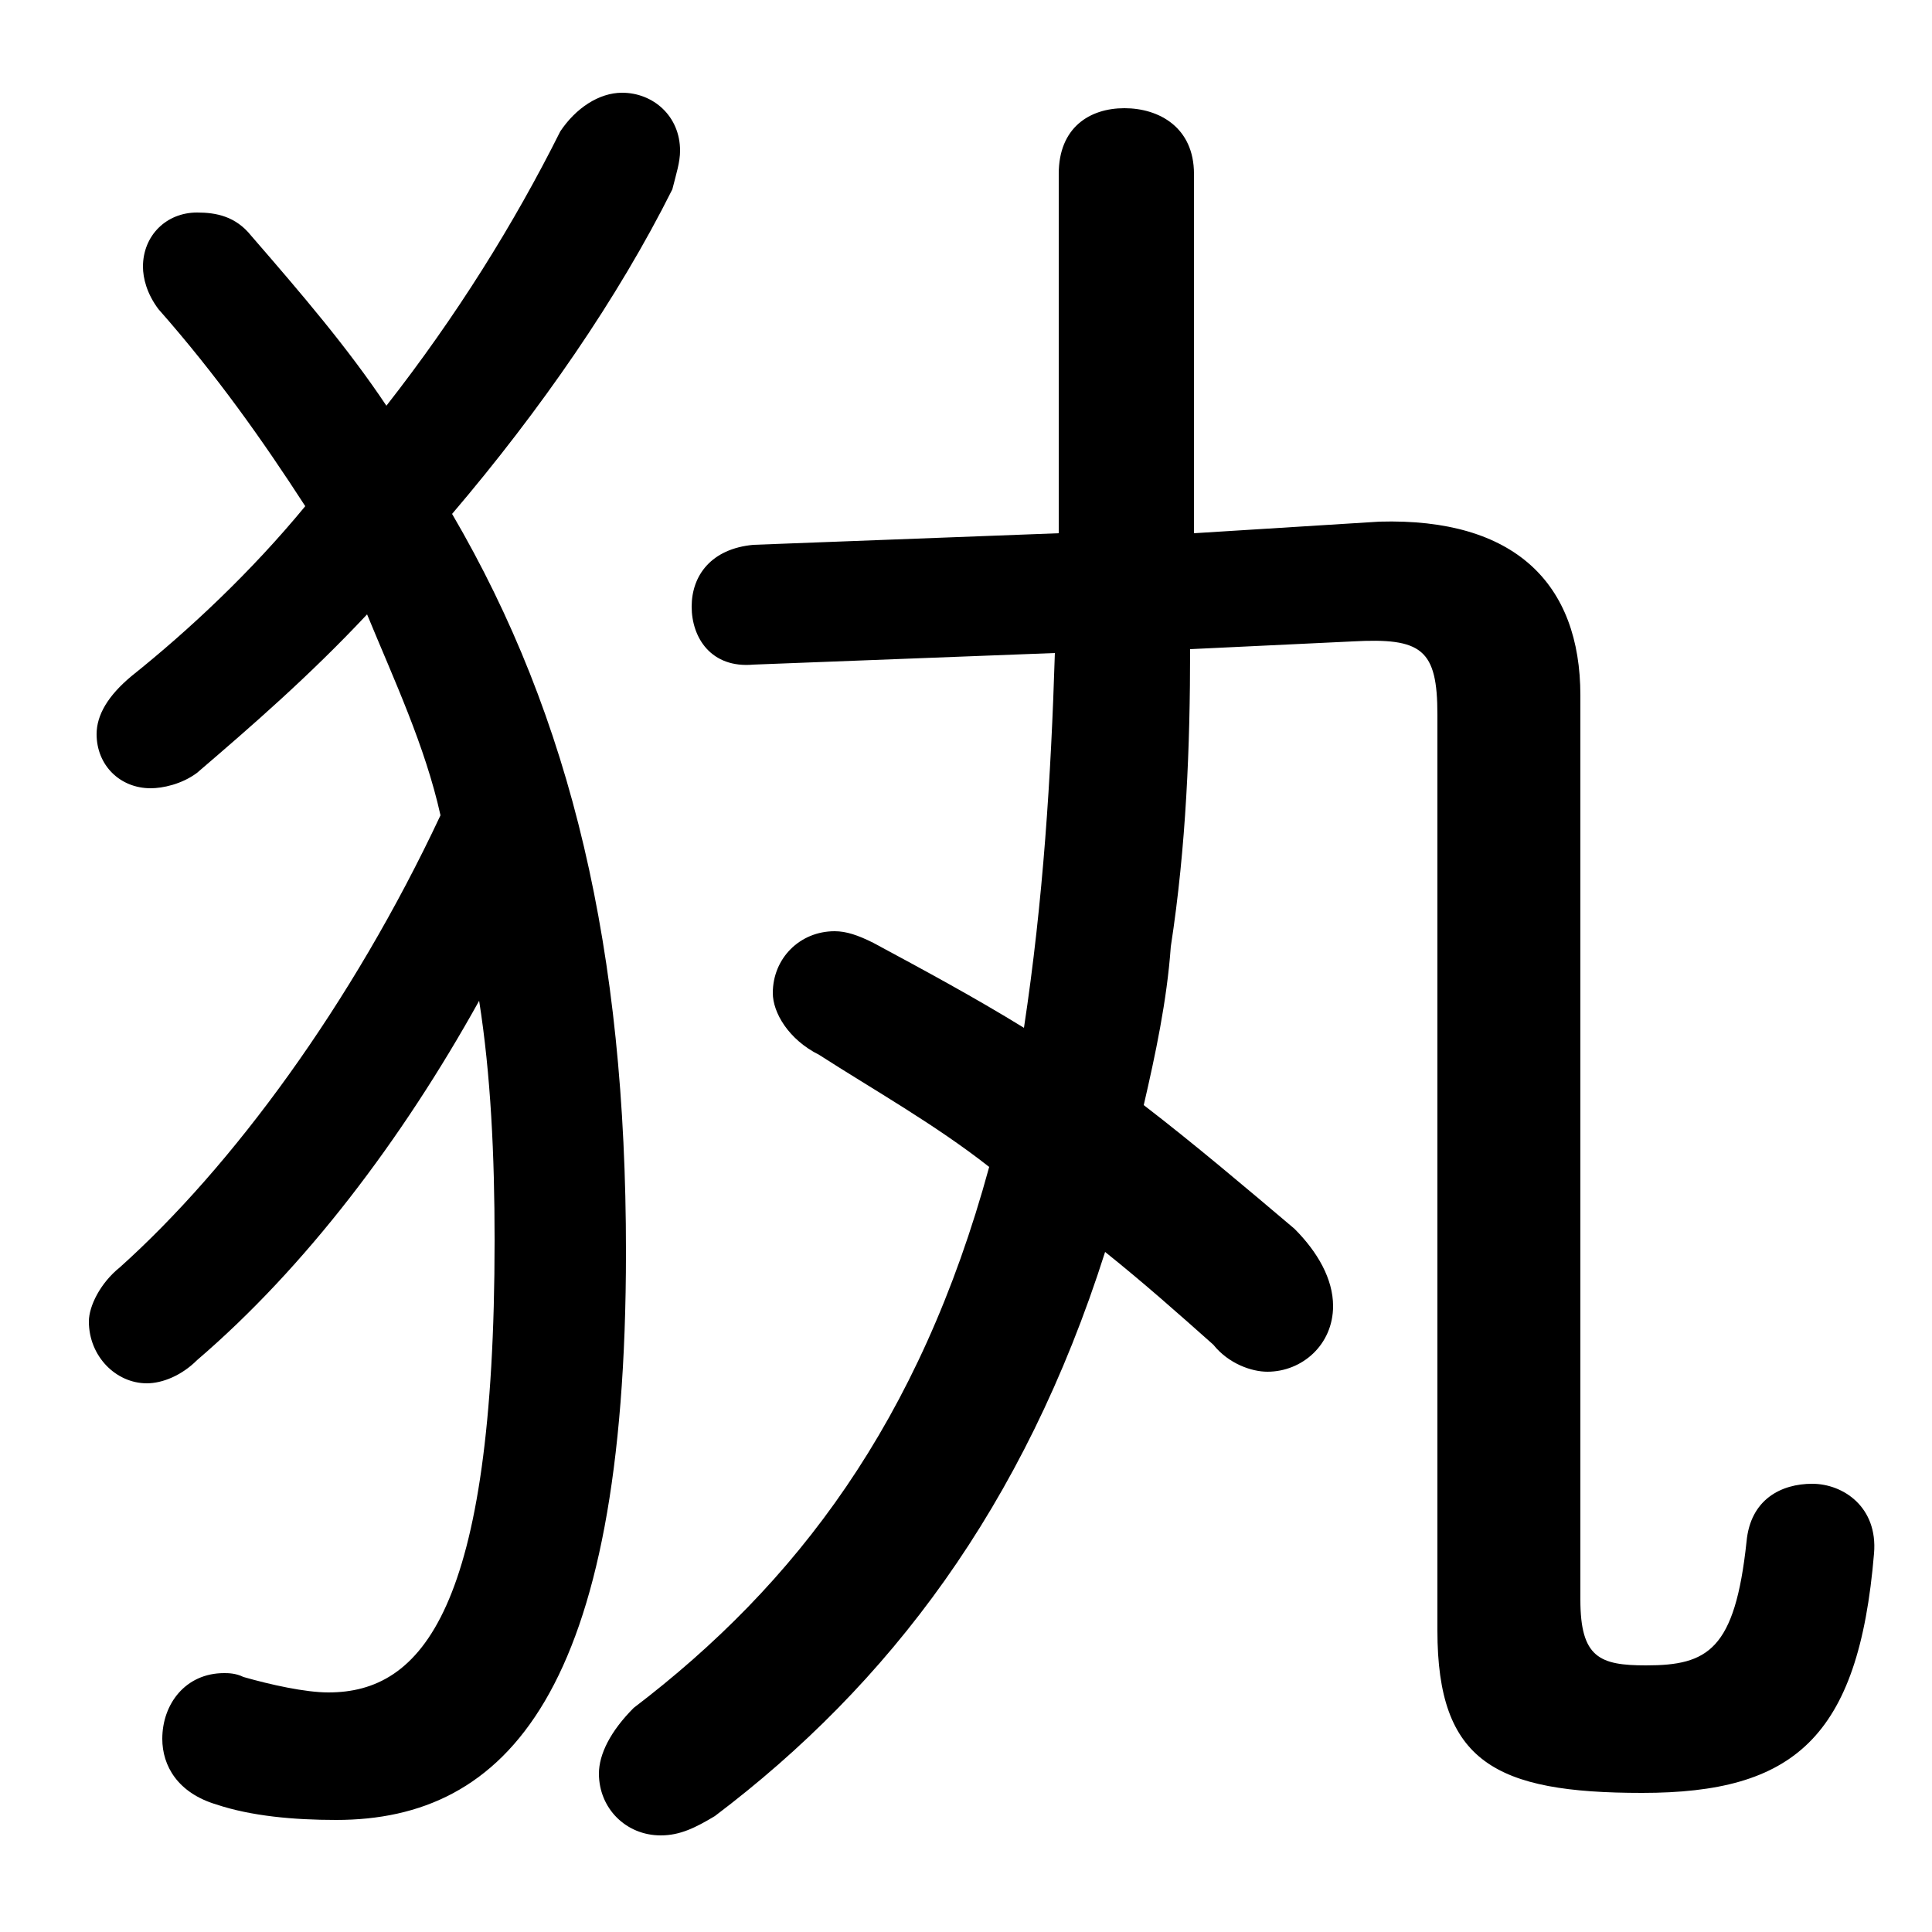 <svg xmlns="http://www.w3.org/2000/svg" viewBox="0 -44.0 50.0 50.0">
    <rect x="0" y="-44.0" width="50.0" height="50.0" fill="#808080" stroke="none"/>
    <g transform="scale(1, -1)">
        <!-- ボディの枠 -->
        <rect x="0" y="-6.0" width="50.0" height="50.0"
            stroke="white" fill="white"/>
        <!-- グリフ座標系の原点 -->
        <circle cx="0" cy="0" r="5" fill="white"/>
        <!-- グリフのアウトライン -->
        <g style="fill:black;stroke:#000000;stroke-width:0;stroke-linecap:round;stroke-linejoin:round;">
        <path d="M 35.0 27.4 C 36.8 27.5 37.2 27.2 37.2 25.5 L 37.2 1.8 C 37.2 -1.6 38.7 -2.4 42.5 -2.4 C 46.4 -2.4 48.1 -1.0 48.5 3.8 C 48.6 5.0 47.7 5.6 46.9 5.6 C 46.1 5.6 45.3 5.2 45.2 4.1 C 44.9 1.3 44.2 0.9 42.6 0.9 C 41.4 0.9 40.9 1.1 40.9 2.6 L 40.9 26.0 C 40.9 28.9 39.2 30.6 35.7 30.5 L 30.9 30.2 L 30.9 39.5 C 30.9 40.7 30.0 41.2 29.1 41.2 C 28.2 41.2 27.4 40.7 27.4 39.5 L 27.4 30.2 L 19.5 29.9 C 18.4 29.8 17.9 29.1 17.9 28.3 C 17.9 27.5 18.4 26.7 19.5 26.8 L 27.3 27.1 C 27.2 23.9 27.0 20.7 26.5 17.4 C 25.2 18.2 23.9 18.9 22.6 19.6 C 22.2 19.8 21.9 19.9 21.6 19.9 C 20.7 19.9 20.0 19.2 20.0 18.3 C 20.0 17.8 20.4 17.1 21.2 16.7 C 22.6 15.8 24.2 14.9 25.6 13.8 C 23.8 7.2 20.6 3.0 16.4 -0.2 C 15.8 -0.8 15.5 -1.4 15.5 -1.9 C 15.5 -2.8 16.2 -3.5 17.1 -3.5 C 17.6 -3.5 18.0 -3.3 18.5 -3.0 C 23.0 0.4 26.5 5.0 28.6 11.6 C 29.6 10.8 30.5 10.0 31.4 9.2 C 31.8 8.7 32.4 8.5 32.8 8.5 C 33.7 8.5 34.5 9.2 34.5 10.2 C 34.5 10.9 34.1 11.6 33.5 12.2 C 32.2 13.3 30.9 14.4 29.6 15.4 C 29.9 16.7 30.2 18.1 30.3 19.5 C 30.7 22.1 30.8 24.7 30.8 27.2 Z M 11.7 30.7 C 14.0 33.4 16.0 36.3 17.4 39.1 C 17.5 39.5 17.6 39.8 17.6 40.1 C 17.6 41.0 16.9 41.6 16.1 41.6 C 15.5 41.6 14.9 41.2 14.5 40.6 C 13.3 38.2 11.8 35.8 10.0 33.5 C 9.0 35.0 7.8 36.4 6.5 37.9 C 6.1 38.4 5.6 38.5 5.1 38.5 C 4.3 38.5 3.7 37.9 3.7 37.1 C 3.7 36.8 3.8 36.4 4.1 36.0 C 5.6 34.3 6.8 32.6 7.9 30.9 C 6.5 29.2 4.9 27.7 3.4 26.5 C 2.8 26.0 2.5 25.5 2.5 25.0 C 2.5 24.2 3.1 23.6 3.9 23.6 C 4.2 23.6 4.7 23.7 5.1 24.0 C 6.5 25.2 8.0 26.5 9.5 28.1 C 10.2 26.4 11.0 24.7 11.4 22.9 C 9.1 18.0 6.0 13.8 3.1 11.2 C 2.6 10.8 2.3 10.2 2.3 9.8 C 2.3 8.9 3.0 8.2 3.8 8.2 C 4.2 8.2 4.7 8.4 5.1 8.8 C 7.9 11.2 10.4 14.5 12.4 18.1 C 12.7 16.2 12.8 14.1 12.8 11.9 C 12.8 2.3 10.9 0.2 8.5 0.2 C 7.9 0.2 7.0 0.4 6.3 0.6 C 6.1 0.7 5.9 0.7 5.8 0.7 C 4.8 0.7 4.2 -0.1 4.2 -1.0 C 4.2 -1.7 4.6 -2.4 5.6 -2.7 C 6.5 -3.0 7.6 -3.1 8.7 -3.1 C 13.1 -3.1 16.2 0.2 16.2 11.6 C 16.2 19.4 14.8 25.4 11.7 30.7 Z"/>
    </g>
    </g>
</svg>

